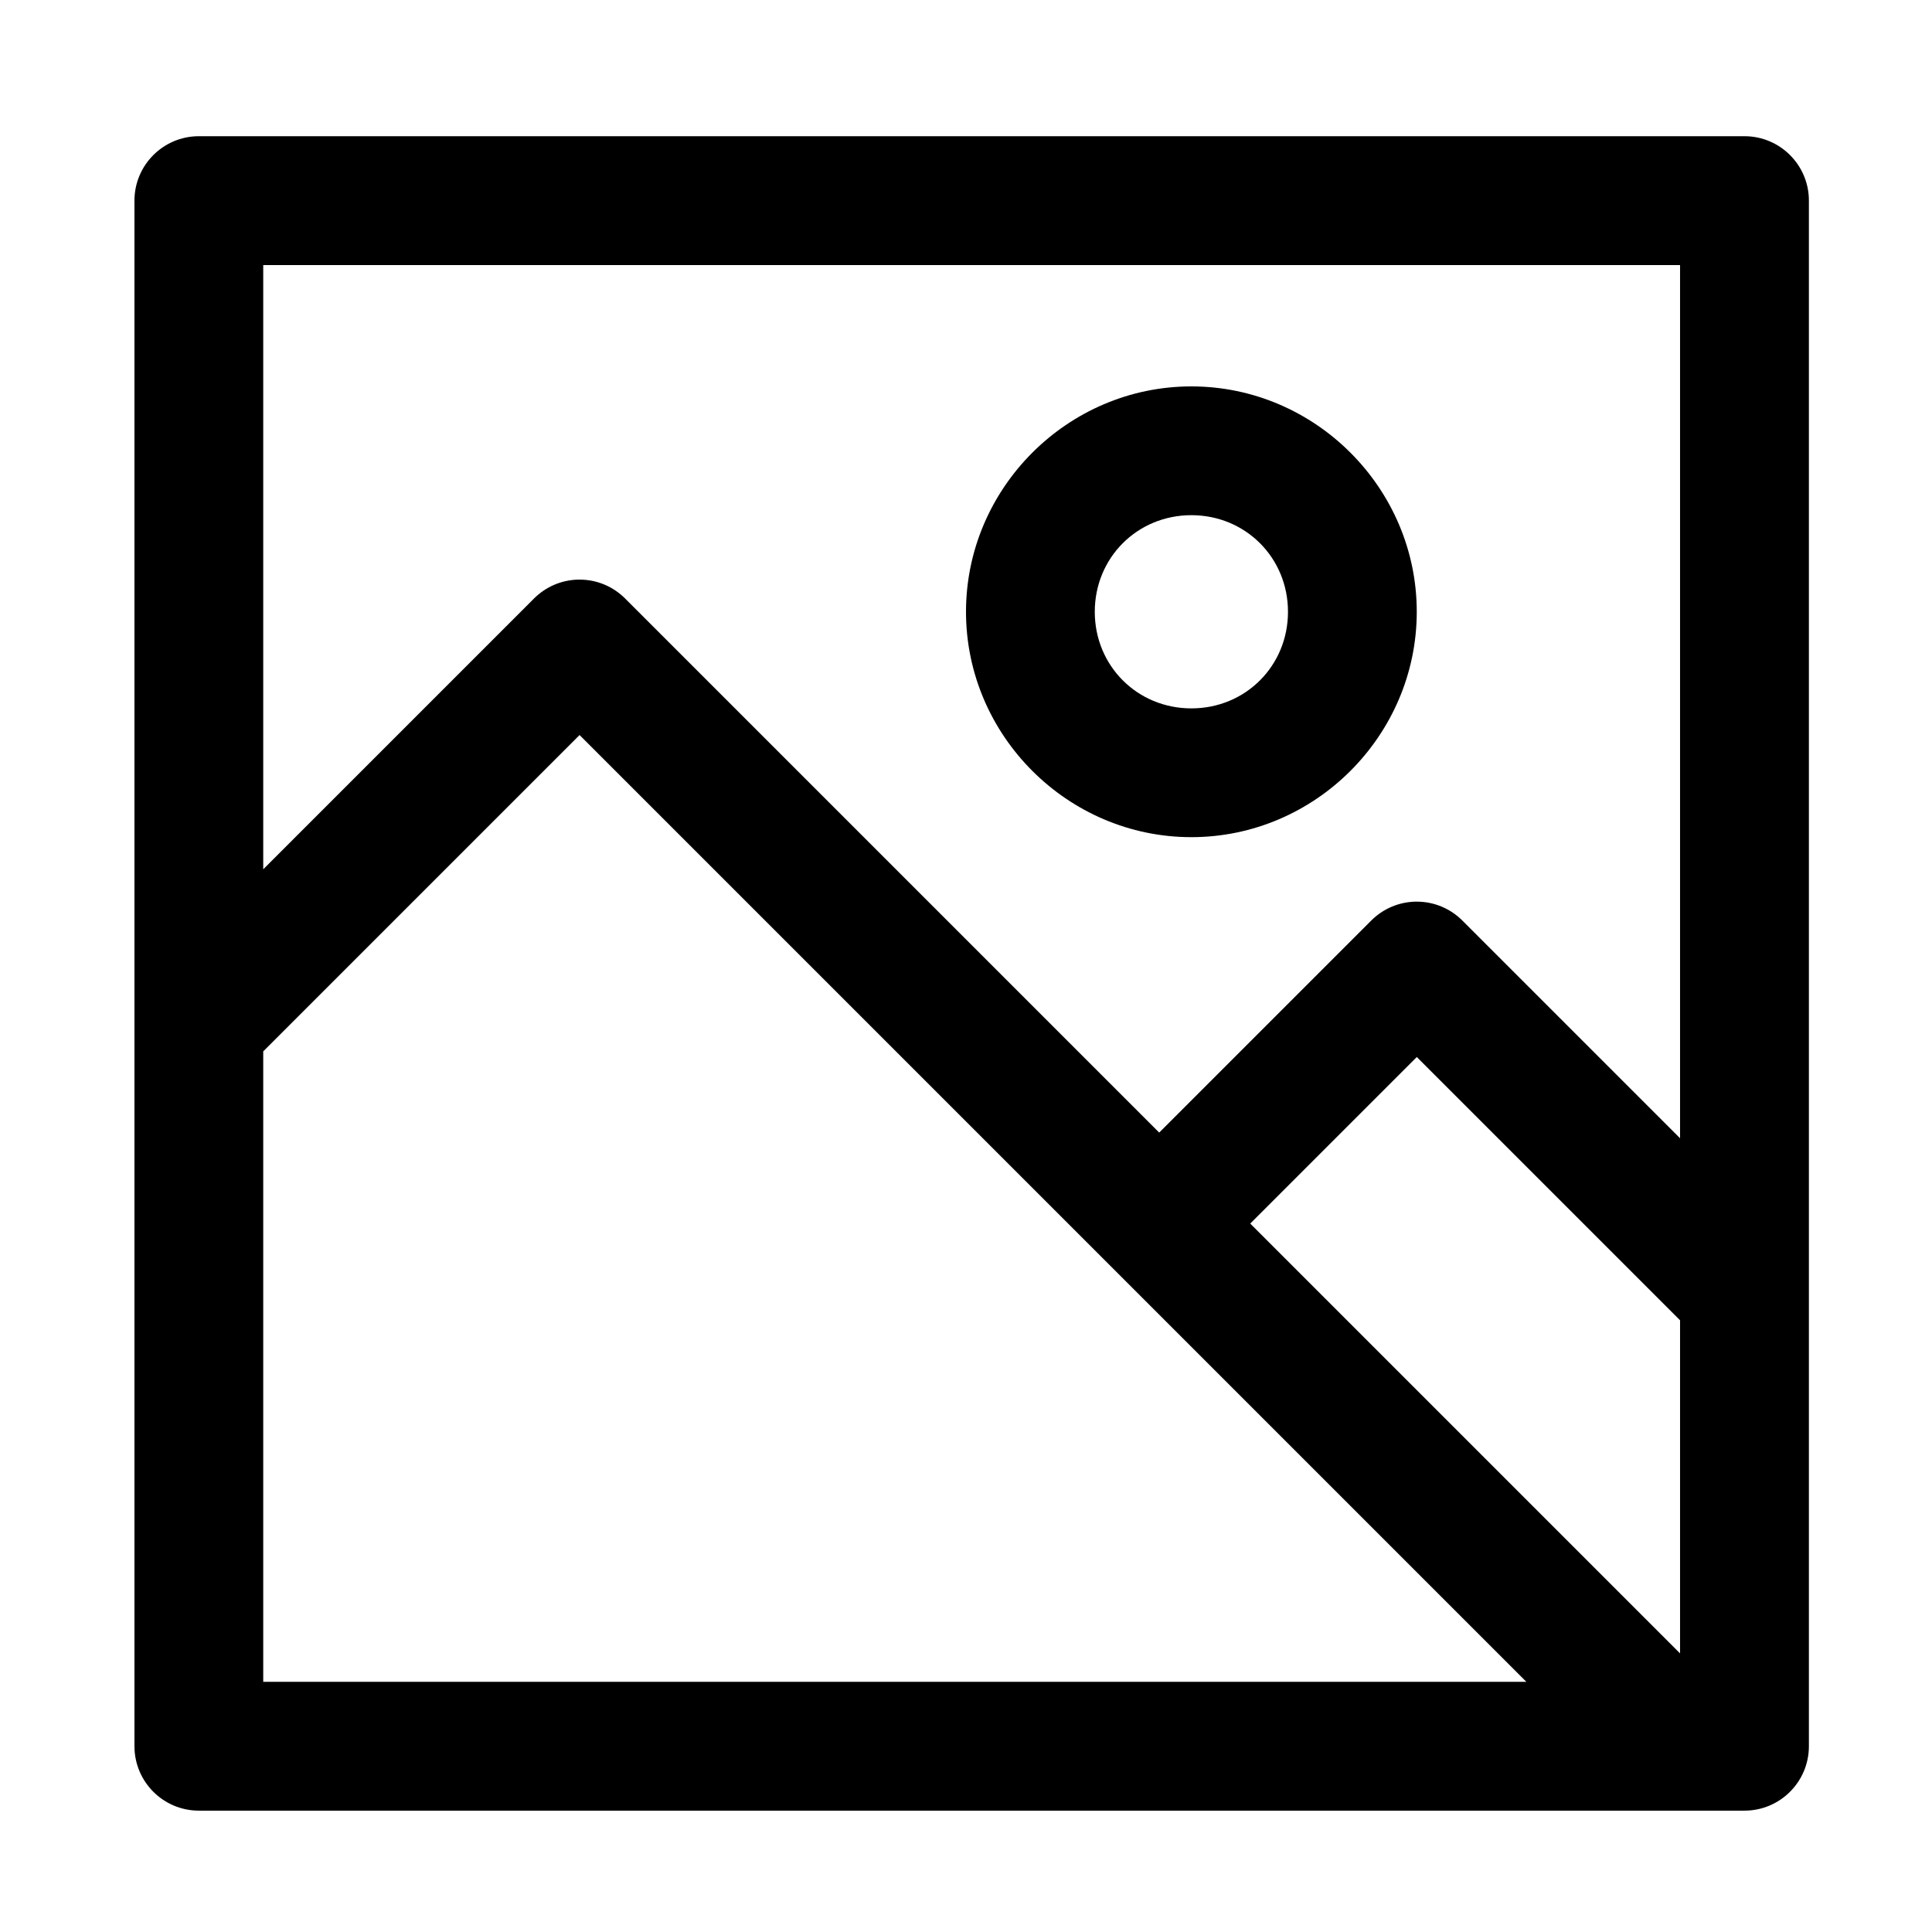 <!-- Generated by IcoMoon.io -->
<svg version="1.1" xmlns="http://www.w3.org/2000/svg" width="32" height="32" viewBox="0 0 32 32">
<title>picture</title>
<path d="M3.294 2.256c-0.589 0-1.067 0.478-1.067 1.067v0 25.6c0 0.589 0.478 1.067 1.067 1.067h25.6c0.589-0 1.067-0.478 1.067-1.067v0-25.6c-0-0.589-0.478-1.067-1.067-1.067h-25.6zM4.36 4.39h23.467v14.463l-3.606-3.606c-0.193-0.193-0.46-0.313-0.755-0.313-0.006 0-0.011 0-0.017 0h0.001c-0.288 0.005-0.548 0.123-0.738 0.313l-3.512 3.512-8.846-8.846c-0.193-0.193-0.46-0.313-0.755-0.313-0.006 0-0.011 0-0.017 0h0.001c-0.288 0.005-0.548 0.123-0.738 0.313l-4.485 4.485v-10.008zM19.733 6.4c-2.049 0-3.733 1.684-3.733 3.733s1.684 3.733 3.733 3.733c2.049 0 3.733-1.684 3.733-3.733s-1.684-3.733-3.733-3.733zM19.733 8.533c0.896 0 1.6 0.704 1.6 1.6s-0.704 1.6-1.6 1.6c-0.896 0-1.6-0.704-1.6-1.6s0.704-1.6 1.6-1.6zM9.6 12.175l15.681 15.681h-20.921v-10.442l5.24-5.24zM23.467 17.508l4.36 4.36v5.517l-7.119-7.119 2.758-2.758z"></path>
</svg>
